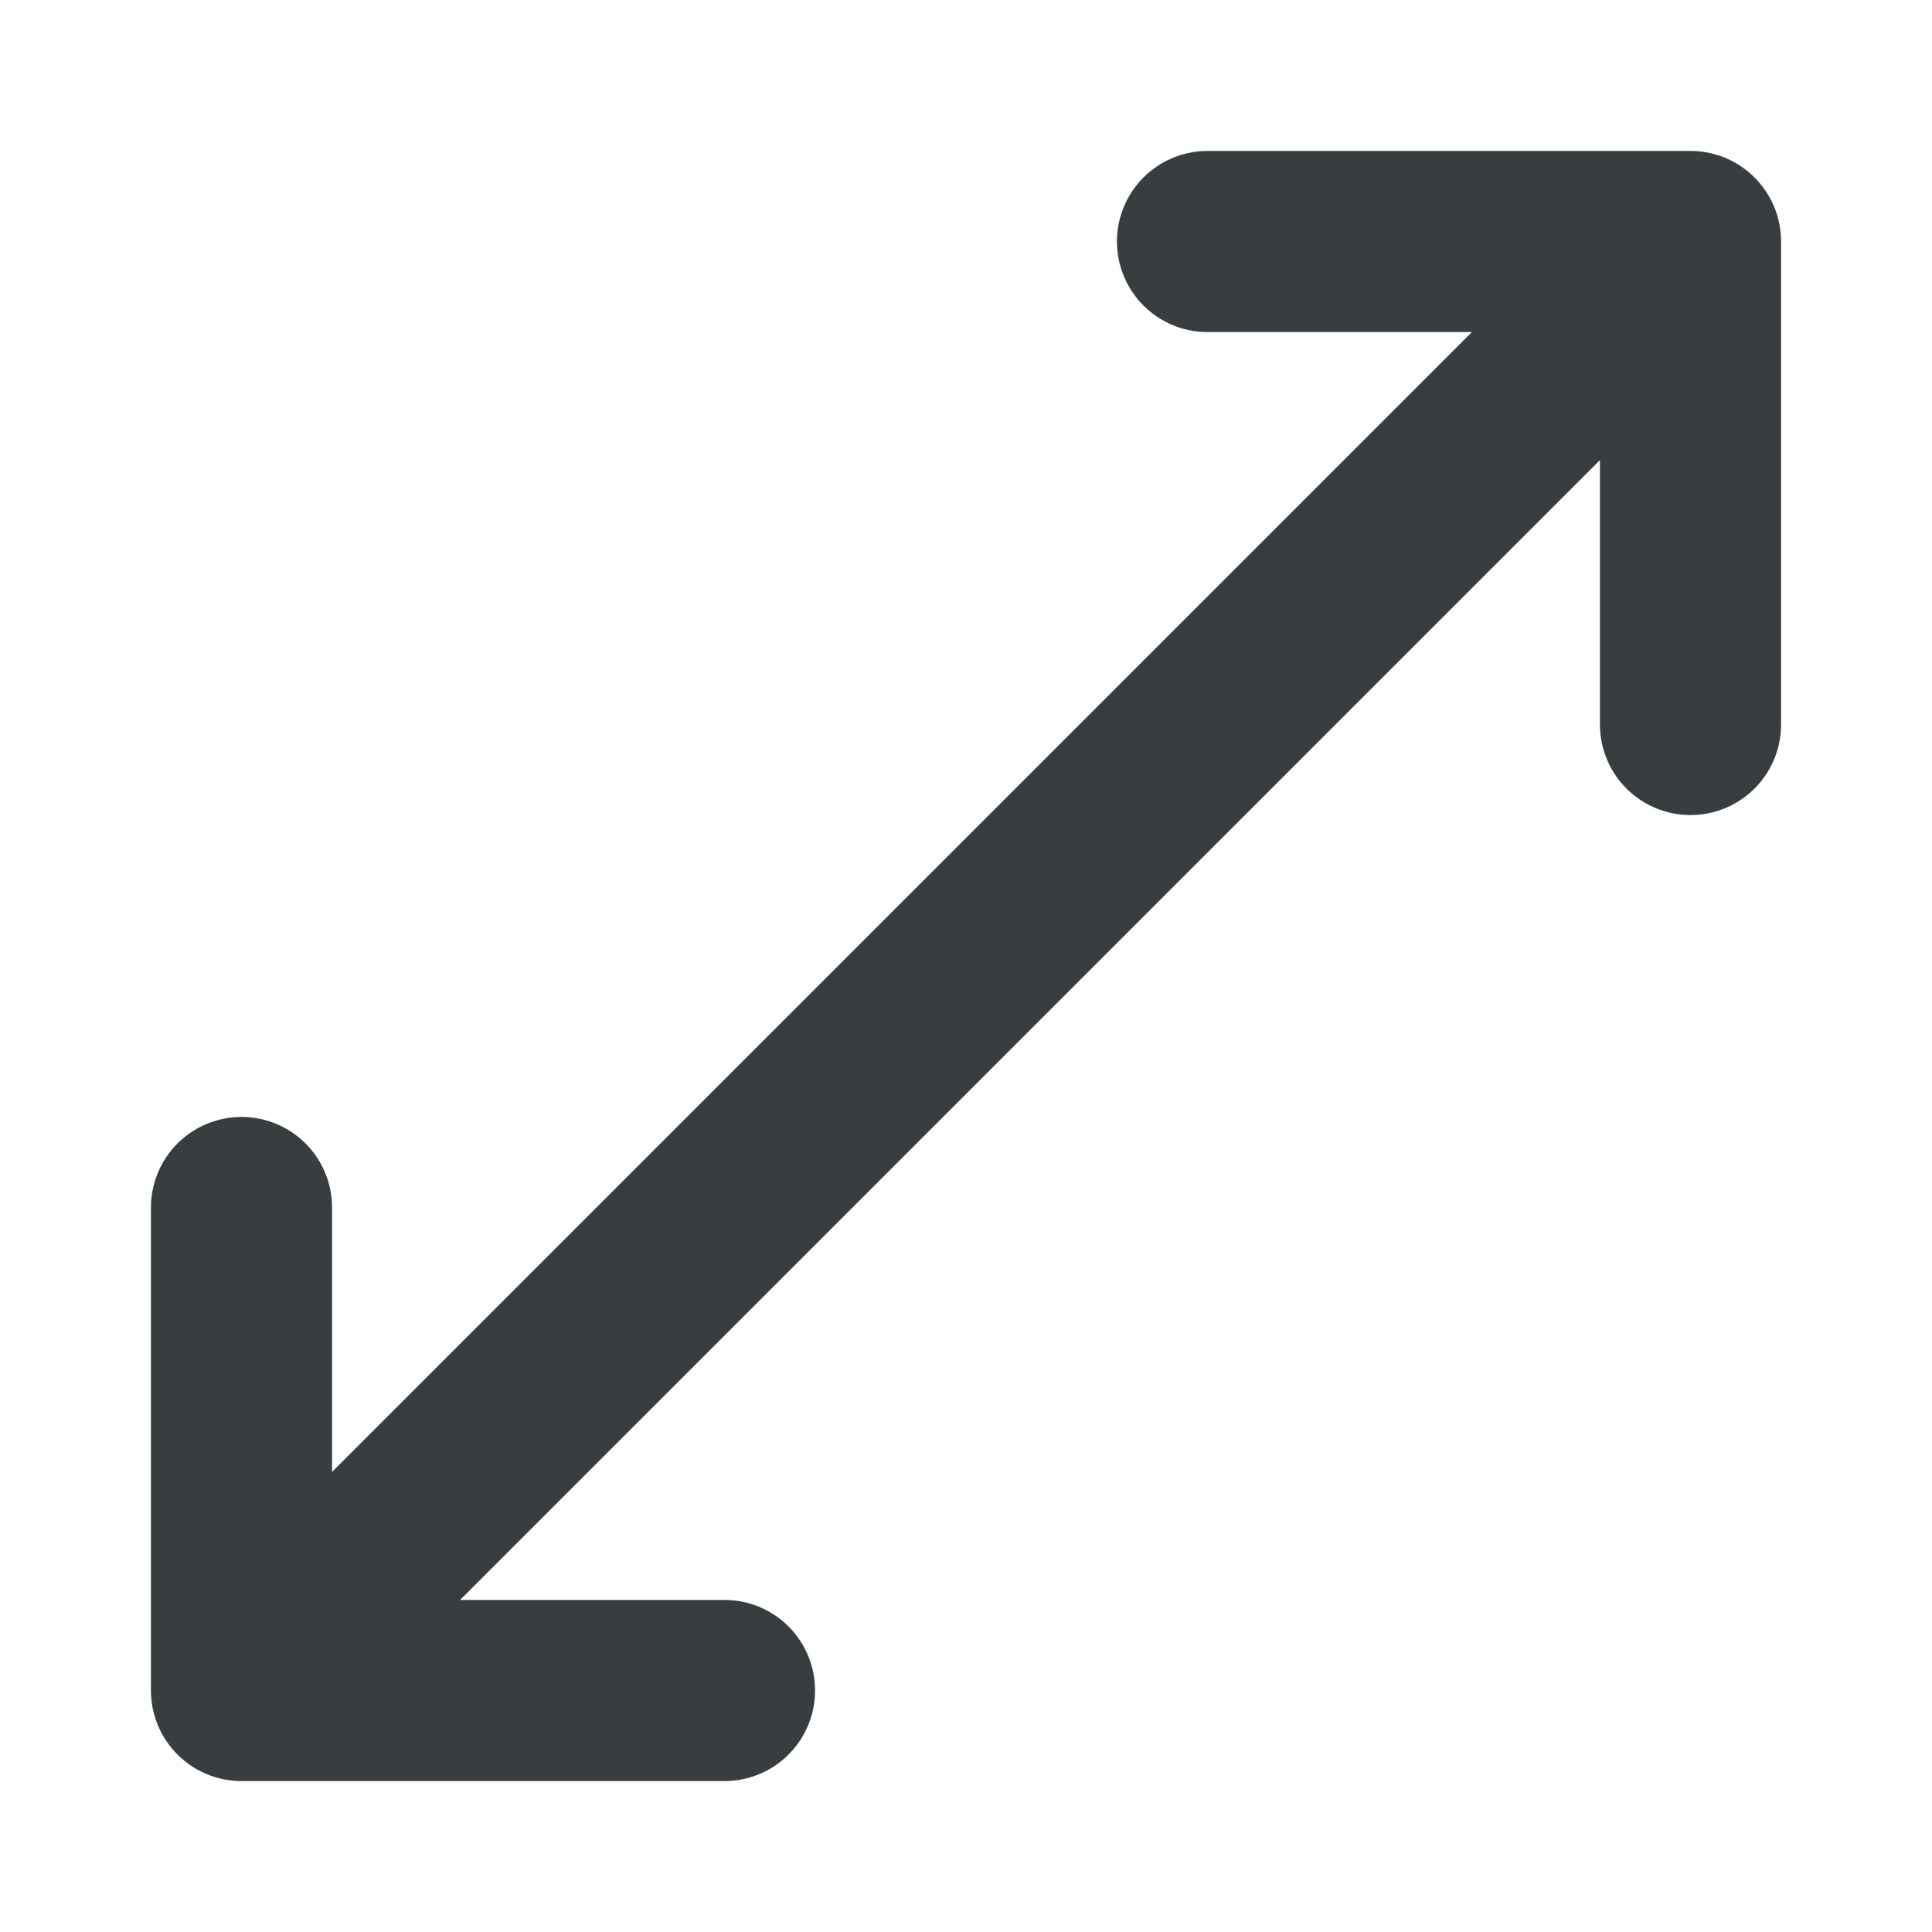 <svg width="16" height="16" viewBox="0 0 16 16" fill="none" xmlns="http://www.w3.org/2000/svg">
<path d="M2 14L14 2M2 14H6M2 14L2 10M14 2H10M14 2V6" stroke="#383E40" stroke-width="1.5" stroke-linecap="round" stroke-linejoin="round"/>
</svg>
